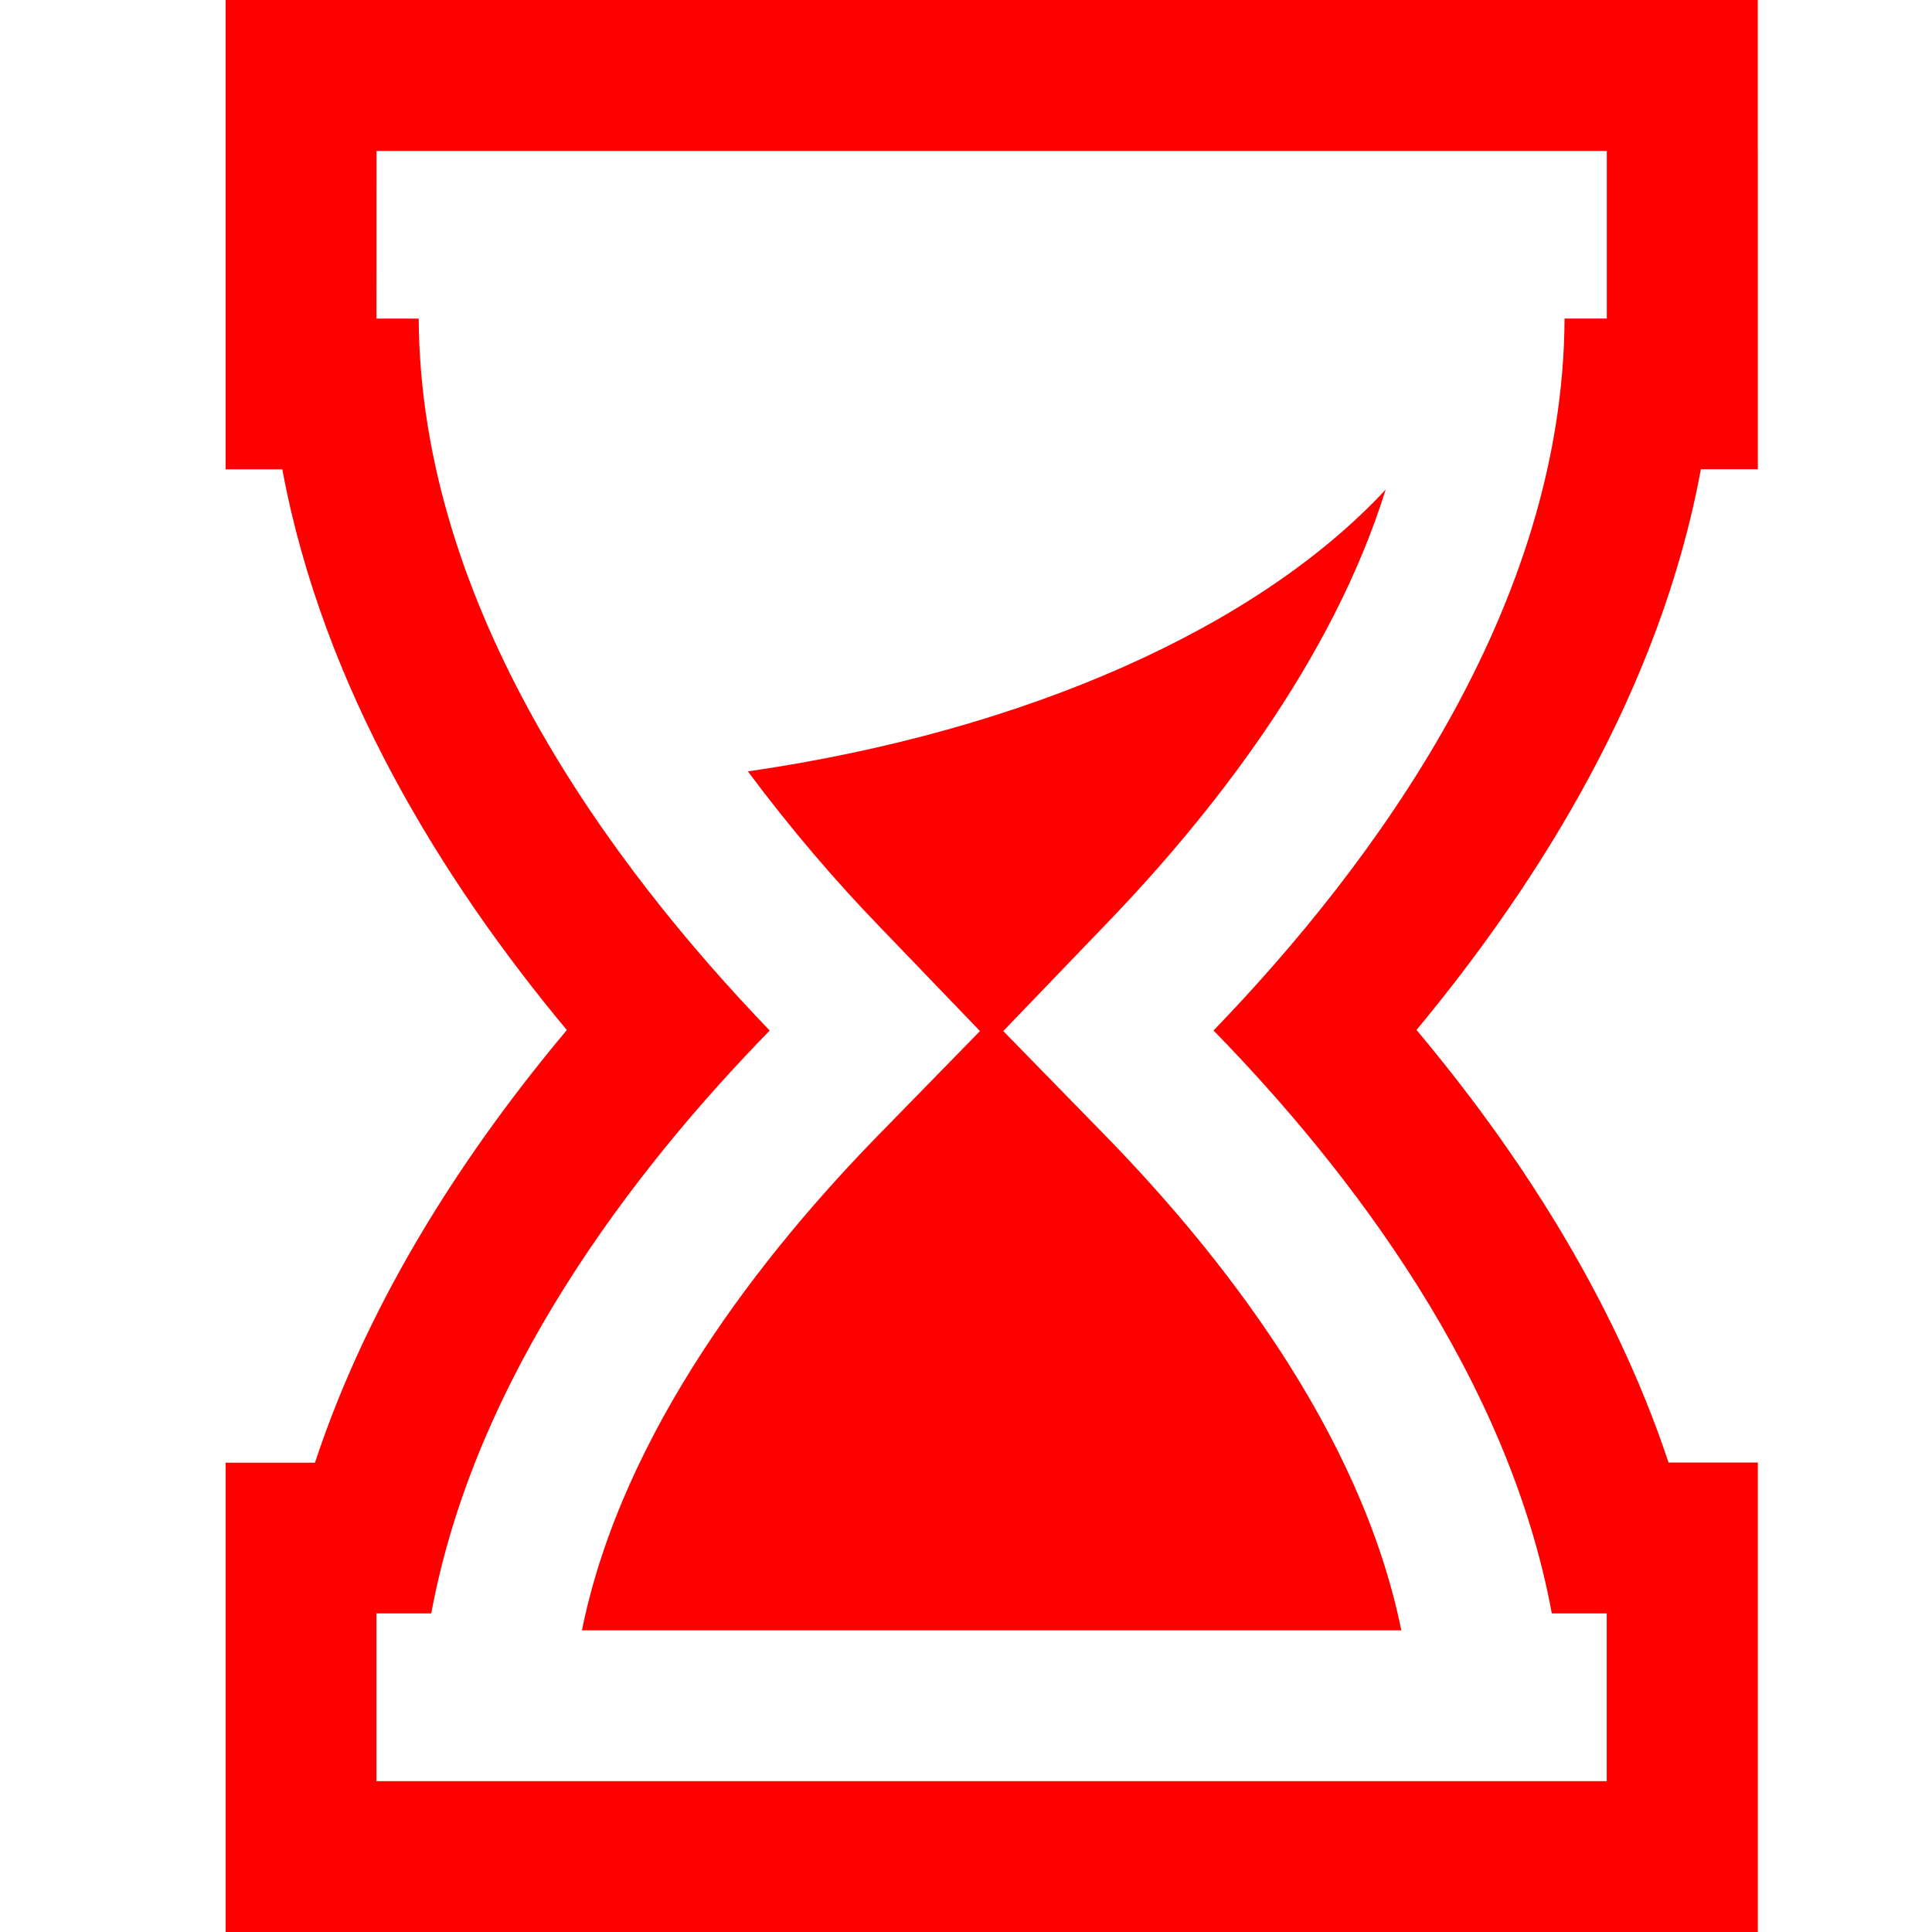 <?xml version="1.0" encoding="UTF-8" standalone="no"?>
<!-- Generator: Adobe Illustrator 16.0.0, SVG Export Plug-In . SVG Version: 6.00 Build 0)  -->

<svg
   xmlns:dc="http://purl.org/dc/elements/1.1/"
   xmlns:cc="http://creativecommons.org/ns#"
   xmlns:rdf="http://www.w3.org/1999/02/22-rdf-syntax-ns#"
   xmlns:svg="http://www.w3.org/2000/svg"
   xmlns="http://www.w3.org/2000/svg"
   xmlns:sodipodi="http://sodipodi.sourceforge.net/DTD/sodipodi-0.dtd"
   xmlns:inkscape="http://www.inkscape.org/namespaces/inkscape"
   version="1.1"
   id="Capa_1"
   x="0px"
   y="0px"
   width="512px"
   height="512px"
   viewBox="0 0 36.762 36.762"
   style="enable-background:new 0 0 36.762 36.762;"
   xml:space="preserve"
   inkscape:version="0.48.2 r9819"
   sodipodi:docname="hg.svg"
   inkscape:export-filename="D:\healthcare_app\github\hg.png"
   inkscape:export-xdpi="90"
   inkscape:export-ydpi="90"><defs
   id="defs39">
	
</defs><sodipodi:namedview
   pagecolor="#ffffff"
   bordercolor="#666666"
   borderopacity="1"
   objecttolerance="10"
   gridtolerance="10"
   guidetolerance="10"
   inkscape:pageopacity="0"
   inkscape:pageshadow="2"
   inkscape:window-width="1366"
   inkscape:window-height="706"
   id="namedview37"
   showgrid="false"
   inkscape:zoom="0.4609375"
   inkscape:cx="256"
   inkscape:cy="256"
   inkscape:window-x="-8"
   inkscape:window-y="-8"
   inkscape:window-maximized="1"
   inkscape:current-layer="Capa_1" />
<path
   style="fill:#ff0000"
   inkscape:connector-curvature="0"
   id="path5"
   d="m 7.163,6.062 0.804,0 C 7.997,11.559 11.593,16.436 14.646,19.609 12.029,22.289 9.032,26.215 8.206,30.7 l -1.043,0 0,3.192 23.41,0 0,-3.192 -1.045,0 c -0.829,-4.485 -3.821,-8.411 -6.437,-11.092 3.061,-3.173 6.657,-8.053 6.679,-13.547 l 0.804,0 0,-3.189 -23.41,0 z M 26.366,9.318 C 25.345,12.59 23.037,15.524 21.022,17.609 l -1.932,2.01 1.949,1.996 c 2.147,2.202 4.855,5.603 5.625,9.407 l -15.591,0 c 0.77,-3.804 3.476,-7.204 5.625,-9.407 l 1.949,-1.996 -1.933,-2.01 c -0.815,-0.845 -1.671,-1.838 -2.483,-2.931 5.308,-0.77 9.707,-2.747 12.134,-5.361 z m 7.082,-6.448 0,3.189 0,2.87 -1.084,0 c -0.767,4.163 -3.059,7.836 -5.411,10.669 1.857,2.211 3.732,5.027 4.796,8.231 l 1.699,0 0,2.87 0,3.192 0,2.872 -2.872,0 -23.41,0 -2.872,0 0,-2.872 0,-3.189 0,-2.87 1.699,0 C 7.052,24.628 8.929,21.811 10.786,19.6 8.426,16.767 6.145,13.094 5.372,8.931 l -1.079,0 0,-2.87 0,-3.189 0,-2.872 2.872,0 23.41,0 2.872,0 0,2.87 z"
   sodipodi:nodetypes="cccccccccccccccccccccccccccccccccccccccccccccccccccccc"
   inkscape:export-filename="D:\healthcare_app\github\hg.png"
   inkscape:export-xdpi="90"
   inkscape:export-ydpi="90" />
<g
   id="g7">
</g>
<g
   id="g9">
</g>
<g
   id="g11">
</g>
<g
   id="g13">
</g>
<g
   id="g15">
</g>
<g
   id="g17">
</g>
<g
   id="g19">
</g>
<g
   id="g21">
</g>
<g
   id="g23">
</g>
<g
   id="g25">
</g>
<g
   id="g27">
</g>
<g
   id="g29">
</g>
<g
   id="g31">
</g>
<g
   id="g33">
</g>
<g
   id="g35">
</g>
</svg>